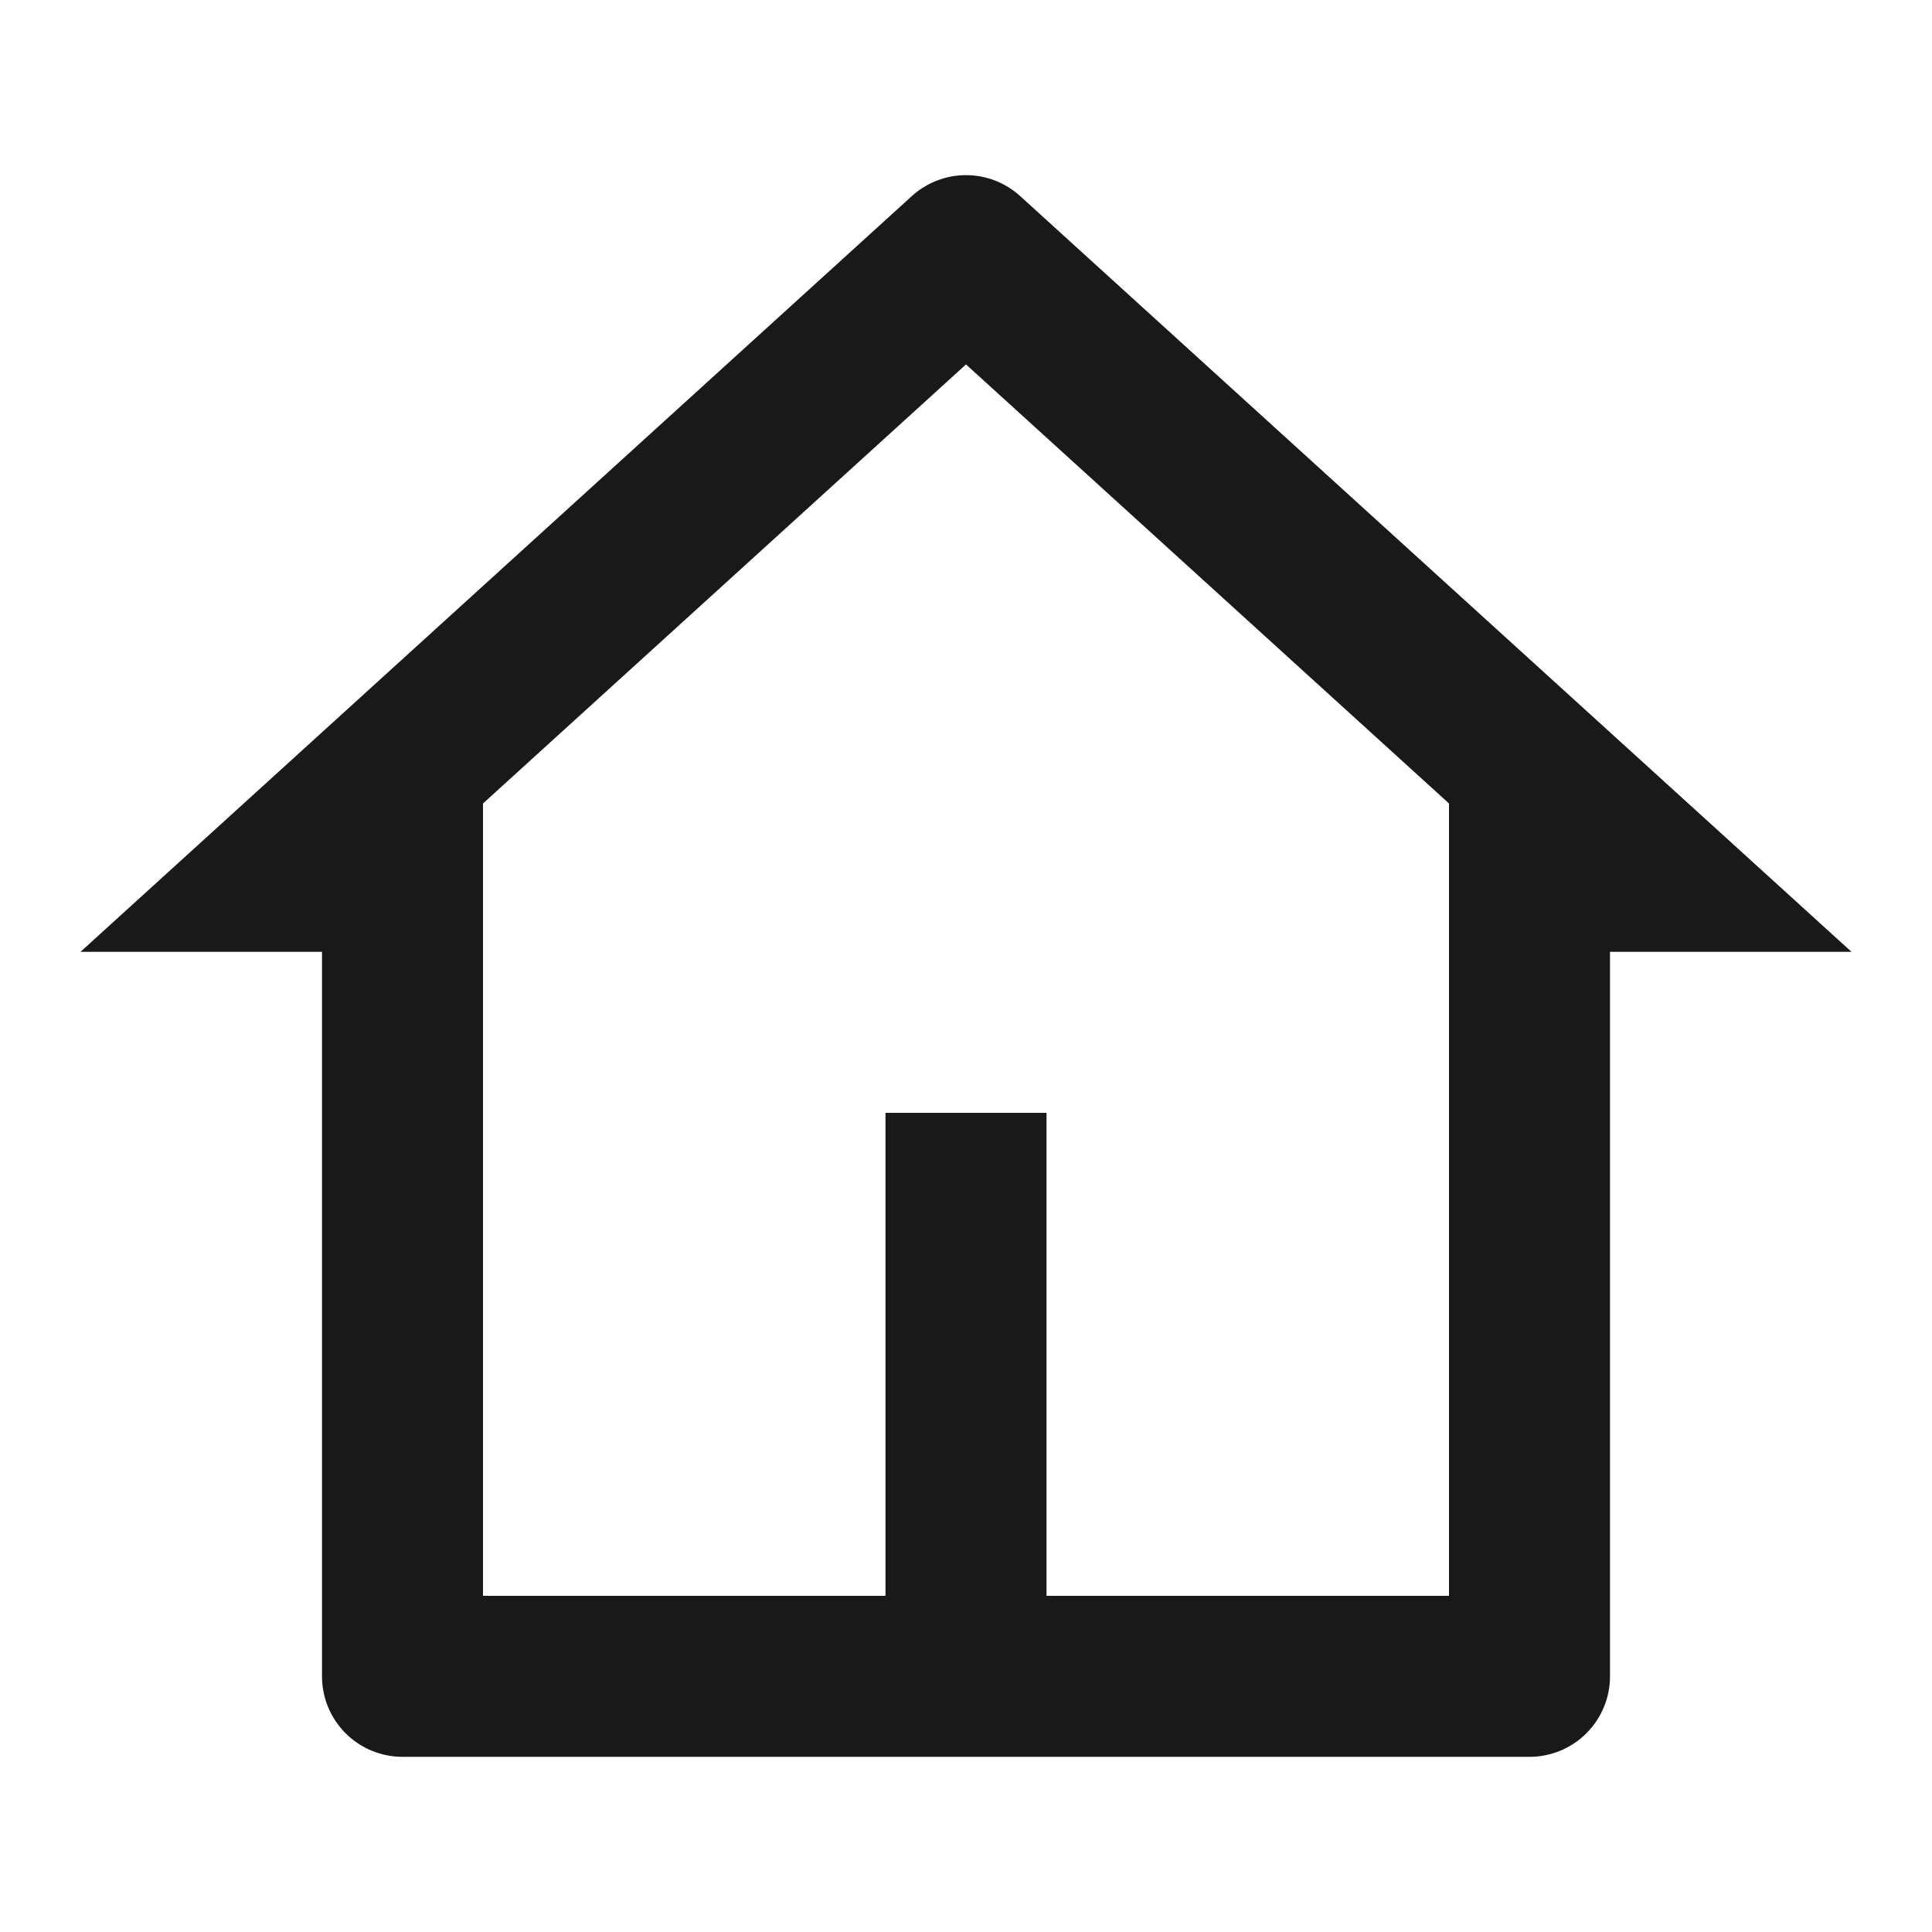 <svg id="Group_17" data-name="Group 17" xmlns="http://www.w3.org/2000/svg" xmlns:xlink="http://www.w3.org/1999/xlink" width="24" height="24" viewBox="0 0 24 24">
  <defs>
    <clipPath id="clip-path">
      <path id="Path_62865" data-name="Path 62865" d="M555-1785H541a1,1,0,0,1-1-1v-9h-3l10.327-9.388a1,1,0,0,1,1.346,0L559-1795h-3v9A1,1,0,0,1,555-1785Zm-6-2h5v-9.843l-6-5.454-6,5.454V-1787h5v-6h2Z" fill="#191919"/>
    </clipPath>
    <clipPath id="clip-path-2">
      <path id="Path_62864" data-name="Path 62864" d="M-200,200H3544V-2310H-200Z" fill="#191919"/>
    </clipPath>
  </defs>
  <path id="Rectangle_18" data-name="Rectangle 18" d="M0,0H24V24H0Z" fill="#fff"/>
  <g id="Group_69675" data-name="Group 69675" transform="translate(-536 1806.824)" clip-path="url(#clip-path)">
    <g id="Group_69674" data-name="Group 69674" clip-path="url(#clip-path-2)">
      <path id="Path_62863" data-name="Path 62863" d="M532-1809.65h32V-1780H532Z" fill="#191919"/>
    </g>
  </g>
</svg>
